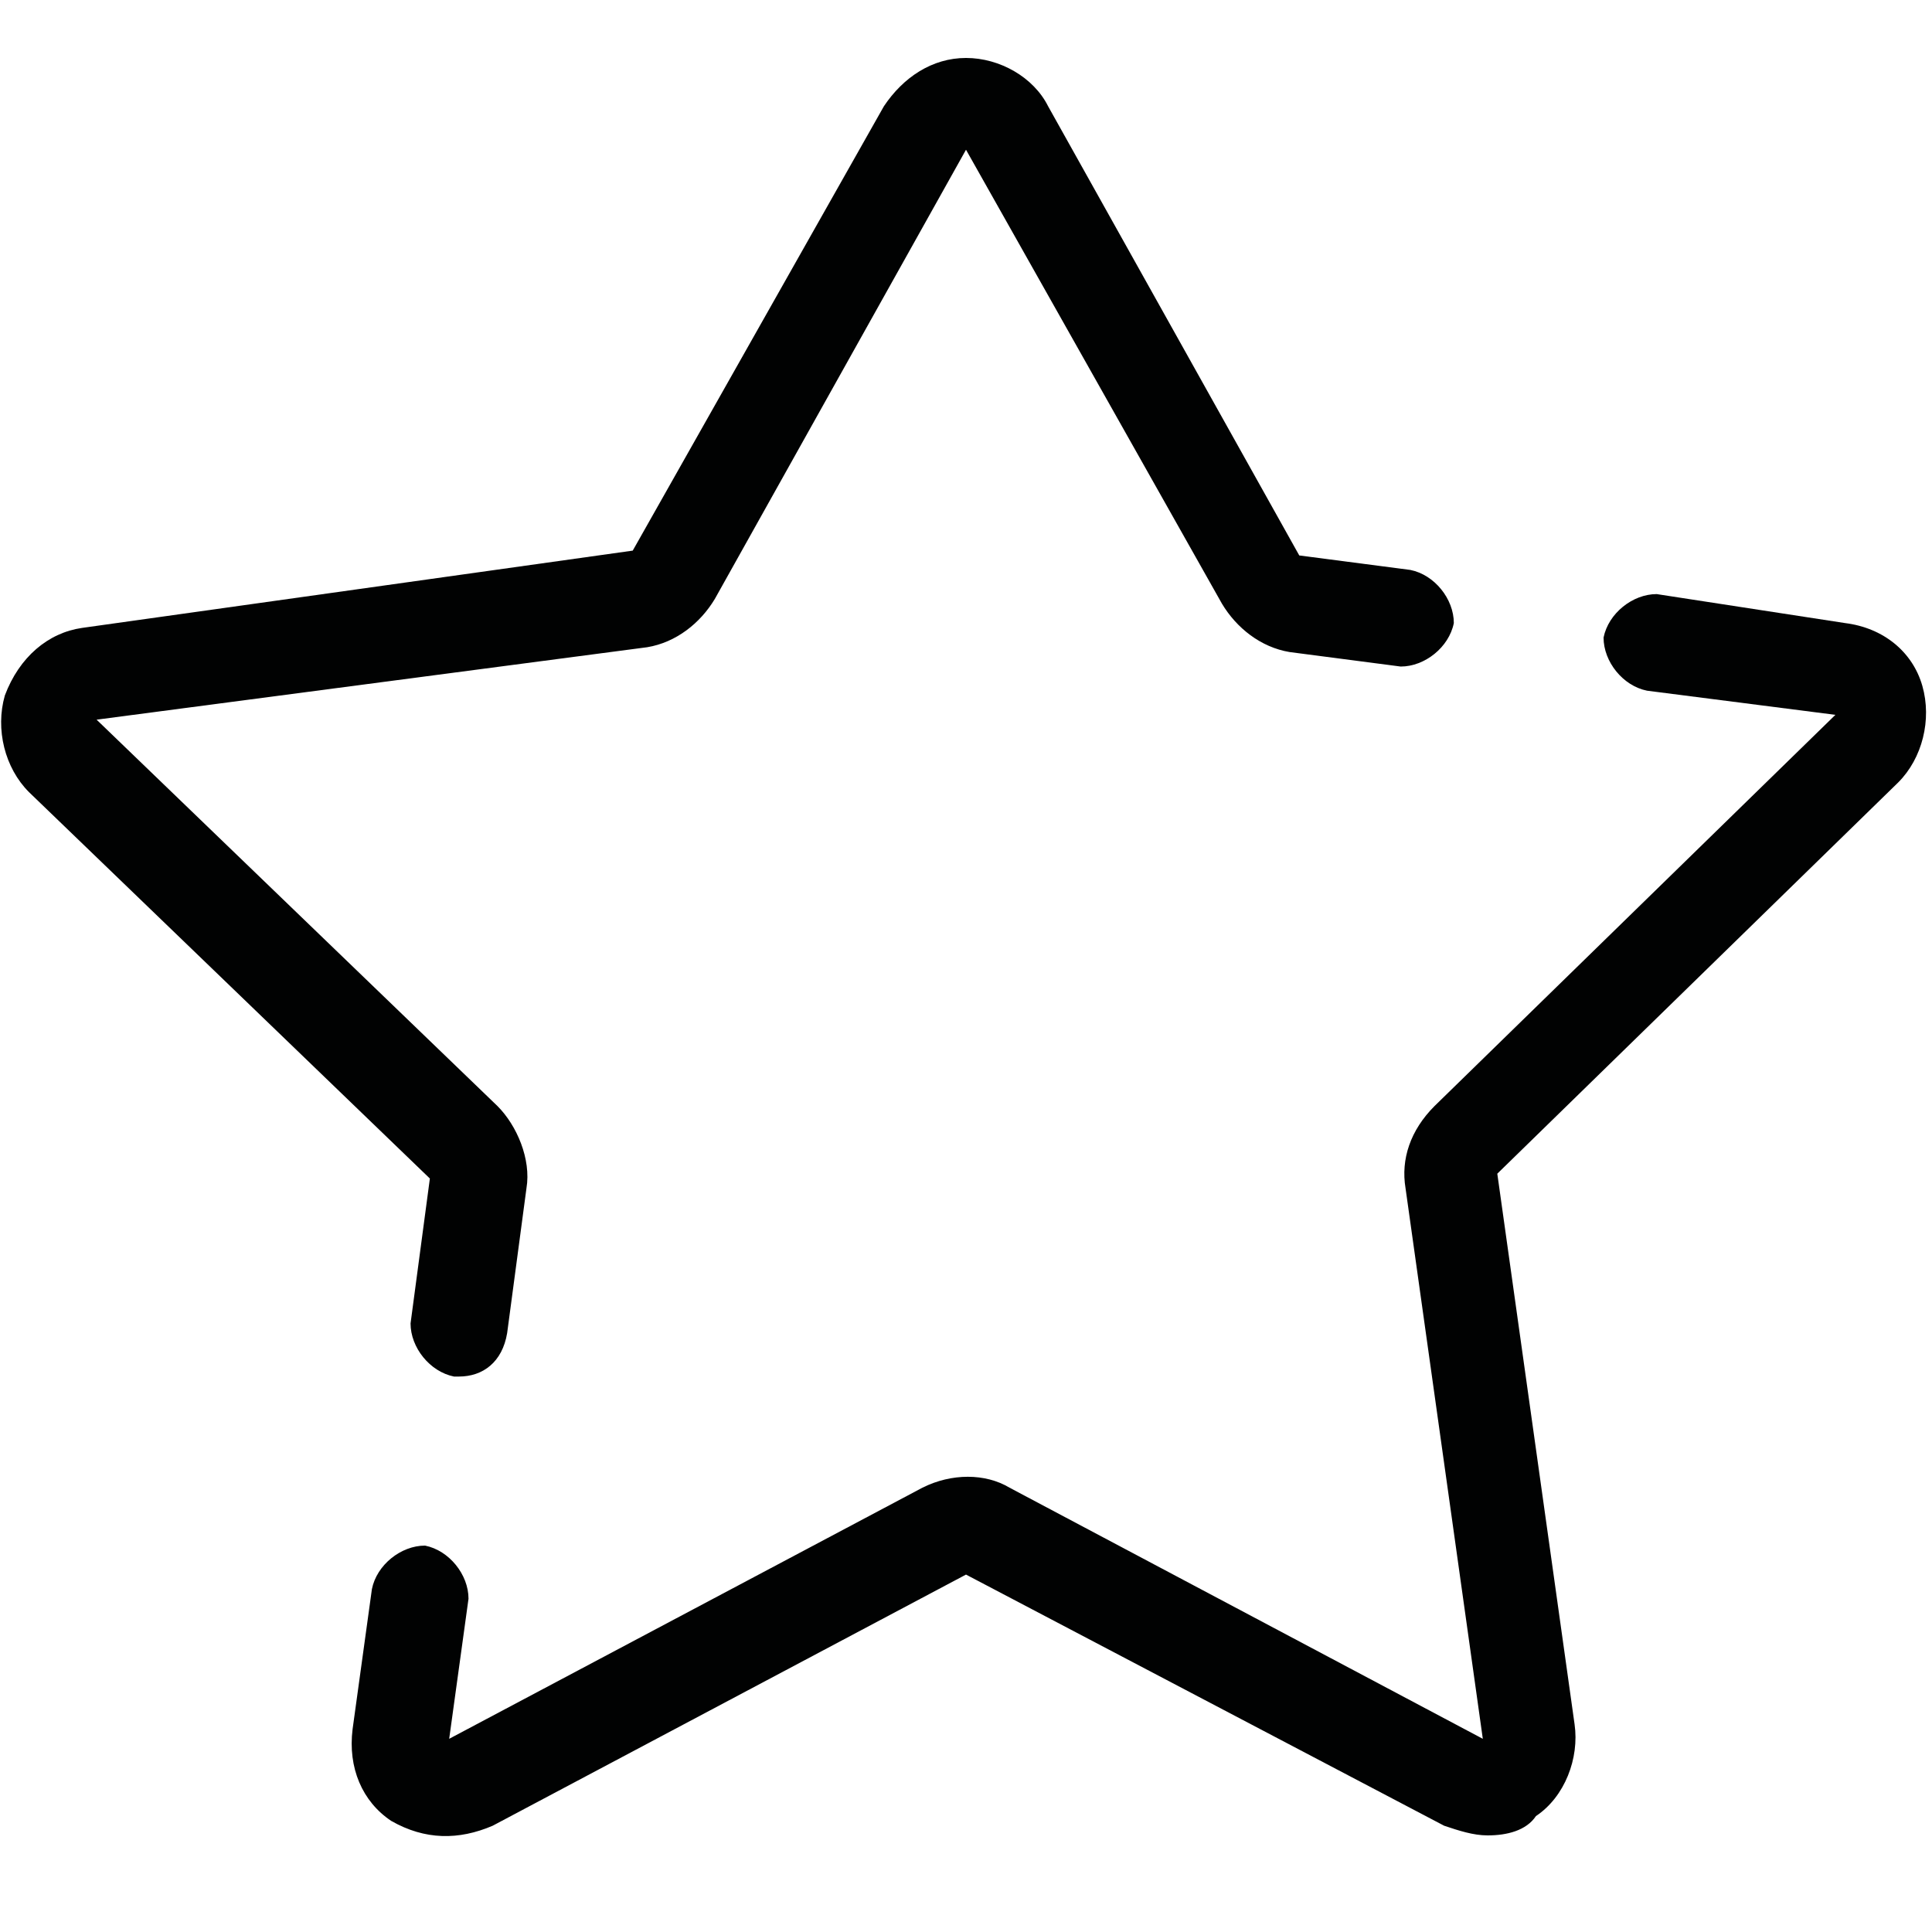 <?xml version="1.0" ?><svg enable-background="new 0 0 40 40" id="Слой_1" version="1.1" viewBox="0 0 40 40" xml:space="preserve" xmlns="http://www.w3.org/2000/svg" xmlns:xlink="http://www.w3.org/1999/xlink"><g><path d="M30.8,38c-0.3,0-0.6-0.1-0.9-0.2L20,32.6l-9.8,5.2c-0.7,0.3-1.4,0.3-2.1-0.1c-0.6-0.4-0.9-1.1-0.8-1.9   l0.4-2.9c0.1-0.5,0.6-0.9,1.1-0.9c0.5,0.1,0.9,0.6,0.9,1.1l-0.4,2.9l9.8-5.2c0.6-0.3,1.3-0.3,1.8,0l9.8,5.2l-1.6-11.4   c-0.1-0.6,0.1-1.2,0.6-1.7l8.3-8.1l-3.9-0.5c-0.5-0.1-0.9-0.6-0.9-1.1c0.1-0.5,0.6-0.9,1.1-0.9l3.9,0.6c0.8,0.1,1.4,0.6,1.6,1.3   c0.2,0.7,0,1.5-0.5,2l-8.3,8.1l1.6,11.4c0.1,0.7-0.2,1.5-0.8,1.9C31.6,37.9,31.2,38,30.8,38z" fill="#010202"/></g><g><path d="M9.5,28.5c0,0-0.1,0-0.1,0c-0.5-0.1-0.9-0.6-0.9-1.1l0.4-3l-8.3-8c-0.5-0.5-0.7-1.3-0.5-2   C0.4,13.6,1,13.1,1.7,13l11.4-1.6l5.2-9.2c0.4-0.6,1-1,1.7-1s1.4,0.4,1.7,1l5.2,9.3l2.3,0.3c0.5,0.1,0.9,0.6,0.9,1.1   c-0.1,0.5-0.6,0.9-1.1,0.9l-2.3-0.3c-0.6-0.1-1.1-0.5-1.4-1L20,3.1l-5.2,9.3c-0.3,0.5-0.8,0.9-1.4,1L2,14.9l8.3,8   c0.4,0.4,0.7,1.1,0.6,1.7l-0.4,3C10.4,28.2,10,28.5,9.5,28.5z" fill="#010202"/></g></svg>